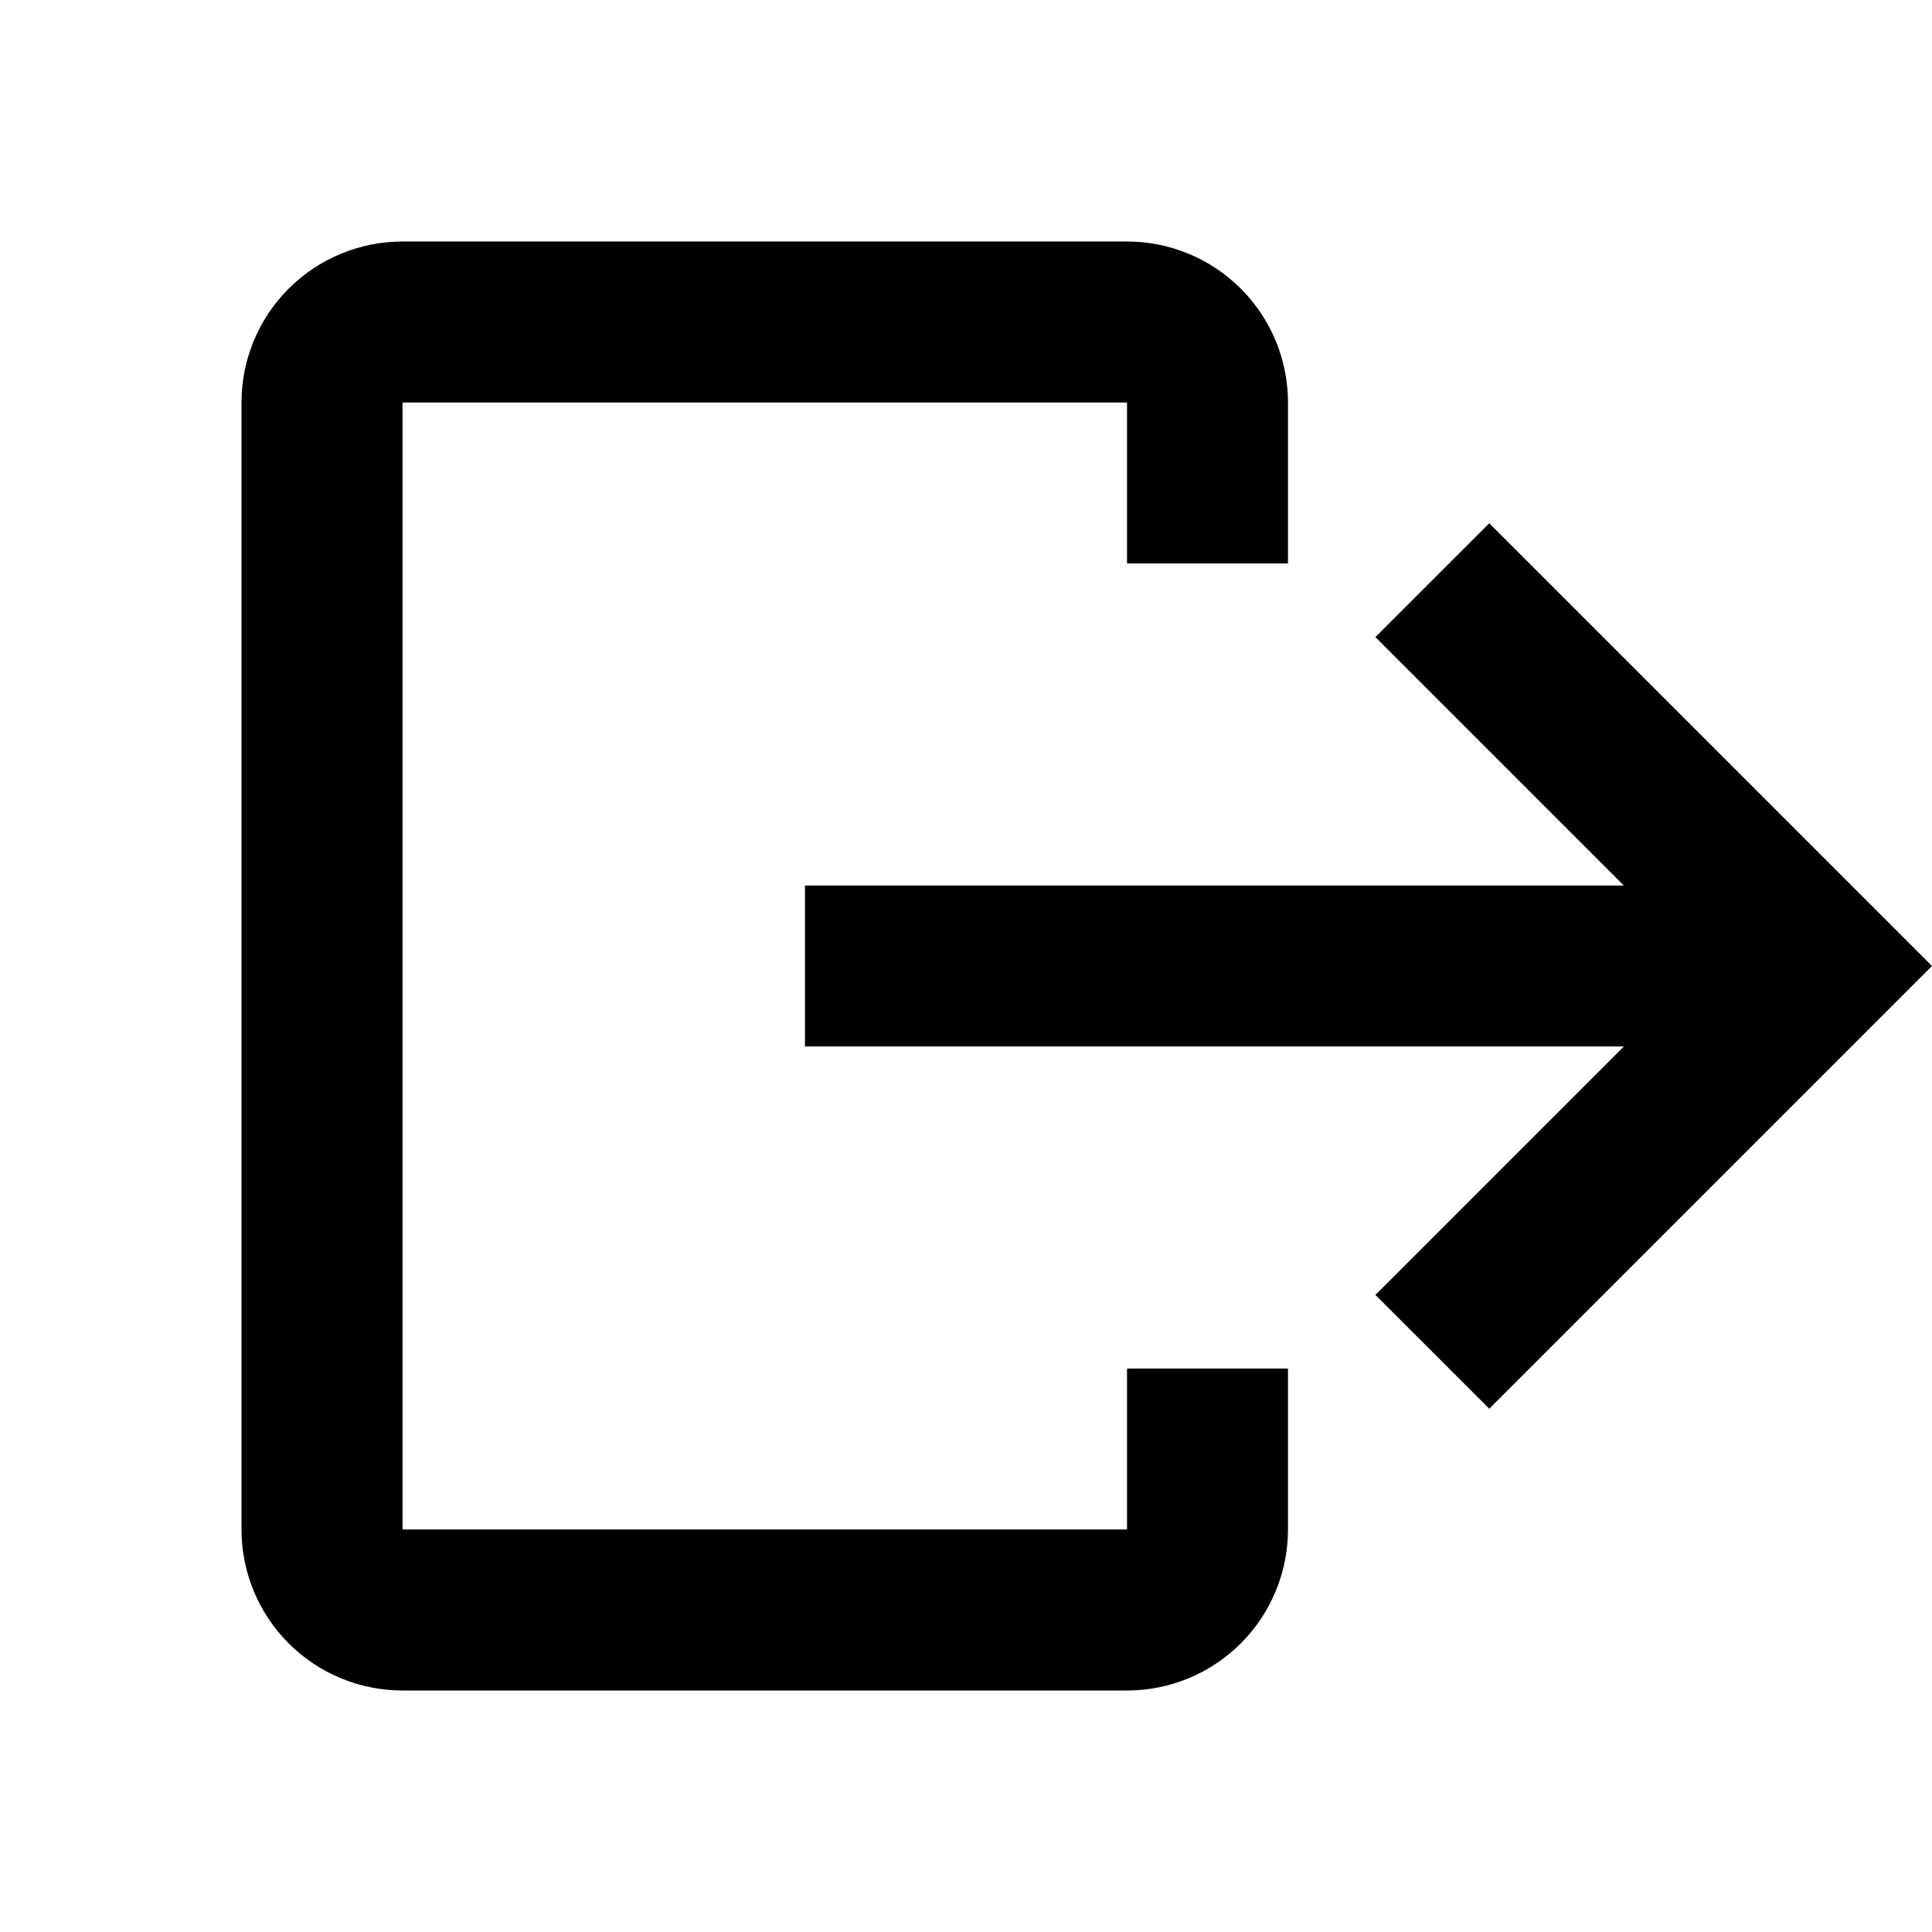 <svg width="32" height="32" viewBox="0 0 32 32" fill="none" xmlns="http://www.w3.org/2000/svg">
<path d="M21.333 22.667V25.333C21.333 26.041 21.052 26.719 20.552 27.219C20.052 27.719 19.374 28 18.667 28H6.667C5.959 28 5.281 27.719 4.781 27.219C4.281 26.719 4 26.041 4 25.333V6.667C4 5.959 4.281 5.281 4.781 4.781C5.281 4.281 5.959 4 6.667 4H18.667C19.374 4 20.052 4.281 20.552 4.781C21.052 5.281 21.333 5.959 21.333 6.667V9.333H18.667V6.667H6.667V25.333H18.667V22.667H21.333ZM24.667 8.667L22.781 10.552L26.896 14.667H13.333V17.333H26.896L22.781 21.448L24.667 23.333L32 16L24.667 8.667Z" fill="black"/>
</svg>
